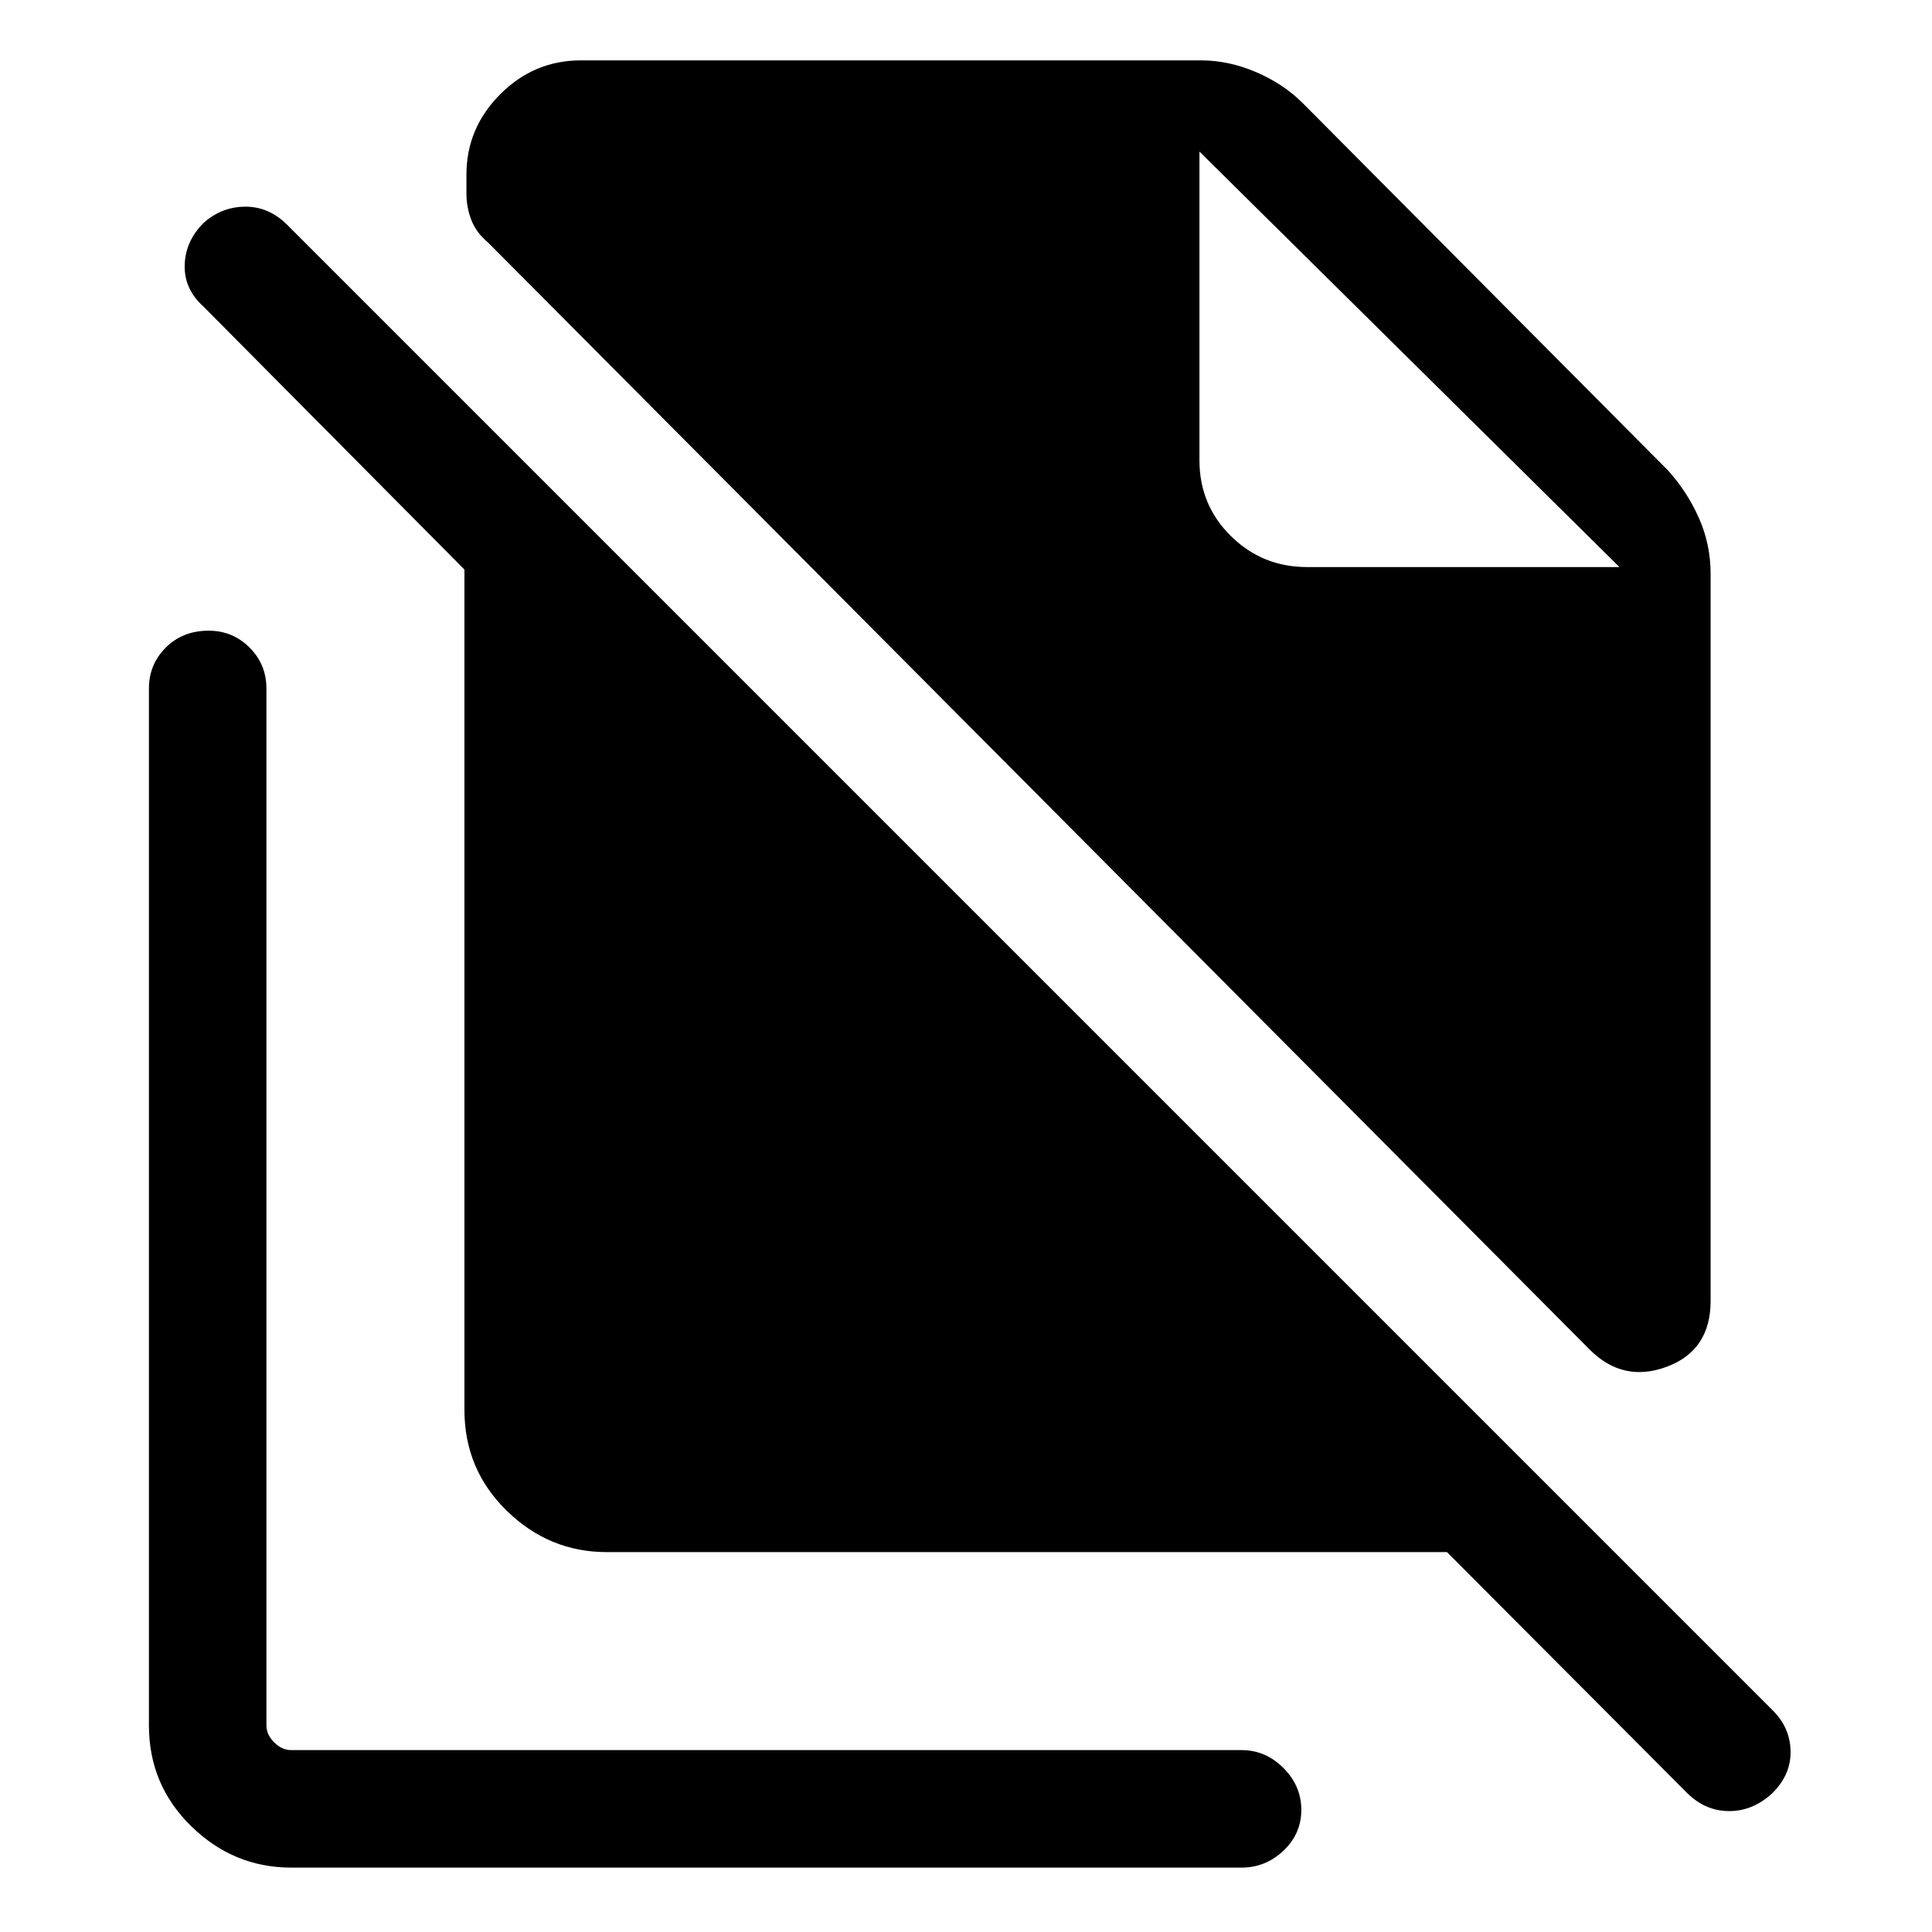 <svg xmlns="http://www.w3.org/2000/svg" height="48" viewBox="0 -960 960 960" width="48"><path d="M789.922-289.386 242.387-839.614q-5.616-4.615-8.116-10.923t-2.5-13.308v-9.307q0-23.231 16.808-40.039t40.039-16.808h308.229q13.615 0 27.231 5.808 13.615 5.808 23.23 15.423l181.46 182.46q9.615 10.615 15.423 23.73 5.808 13.116 5.808 27.731v361.23q0 24.615-21.731 32.731-21.731 8.115-38.346-8.5Zm90.924 220.231q-9.692 9.077-21.615 9.077-11.923 0-21-9.077L718.999-188.771H301.464q-28.616 0-49.654-20.539-21.039-20.538-21.039-50.154v-417.535L101.155-807.616q-9.692-8.692-9.384-20.615.307-11.923 9.384-20.999 9.077-8.077 20.807-8.077 11.731 0 20.808 9.077l738.076 738.076q8.692 8.692 8.884 20.307.192 11.615-8.884 20.692ZM649.463-678.232h155.228l-208.69-206.459 208.69 206.459-208.69-206.459v153.382q0 22.231 15.615 37.654 15.616 15.423 37.847 15.423ZM144.694-32.002q-28.616 0-49.654-20.538Q74-73.078 74-102.694v-515.227q0-11.923 8.385-20.308 8.384-8.384 21.307-8.384 11.923 0 20.308 8.384 8.384 8.385 8.384 20.308v515.227q0 4.616 3.846 8.463 3.847 3.846 8.463 3.846h472.227q11.923 0 20.808 8.885 8.884 8.884 8.884 20.807 0 11.923-8.884 20.307Q628.844-32 616.921-32H144.694Z"/></svg>